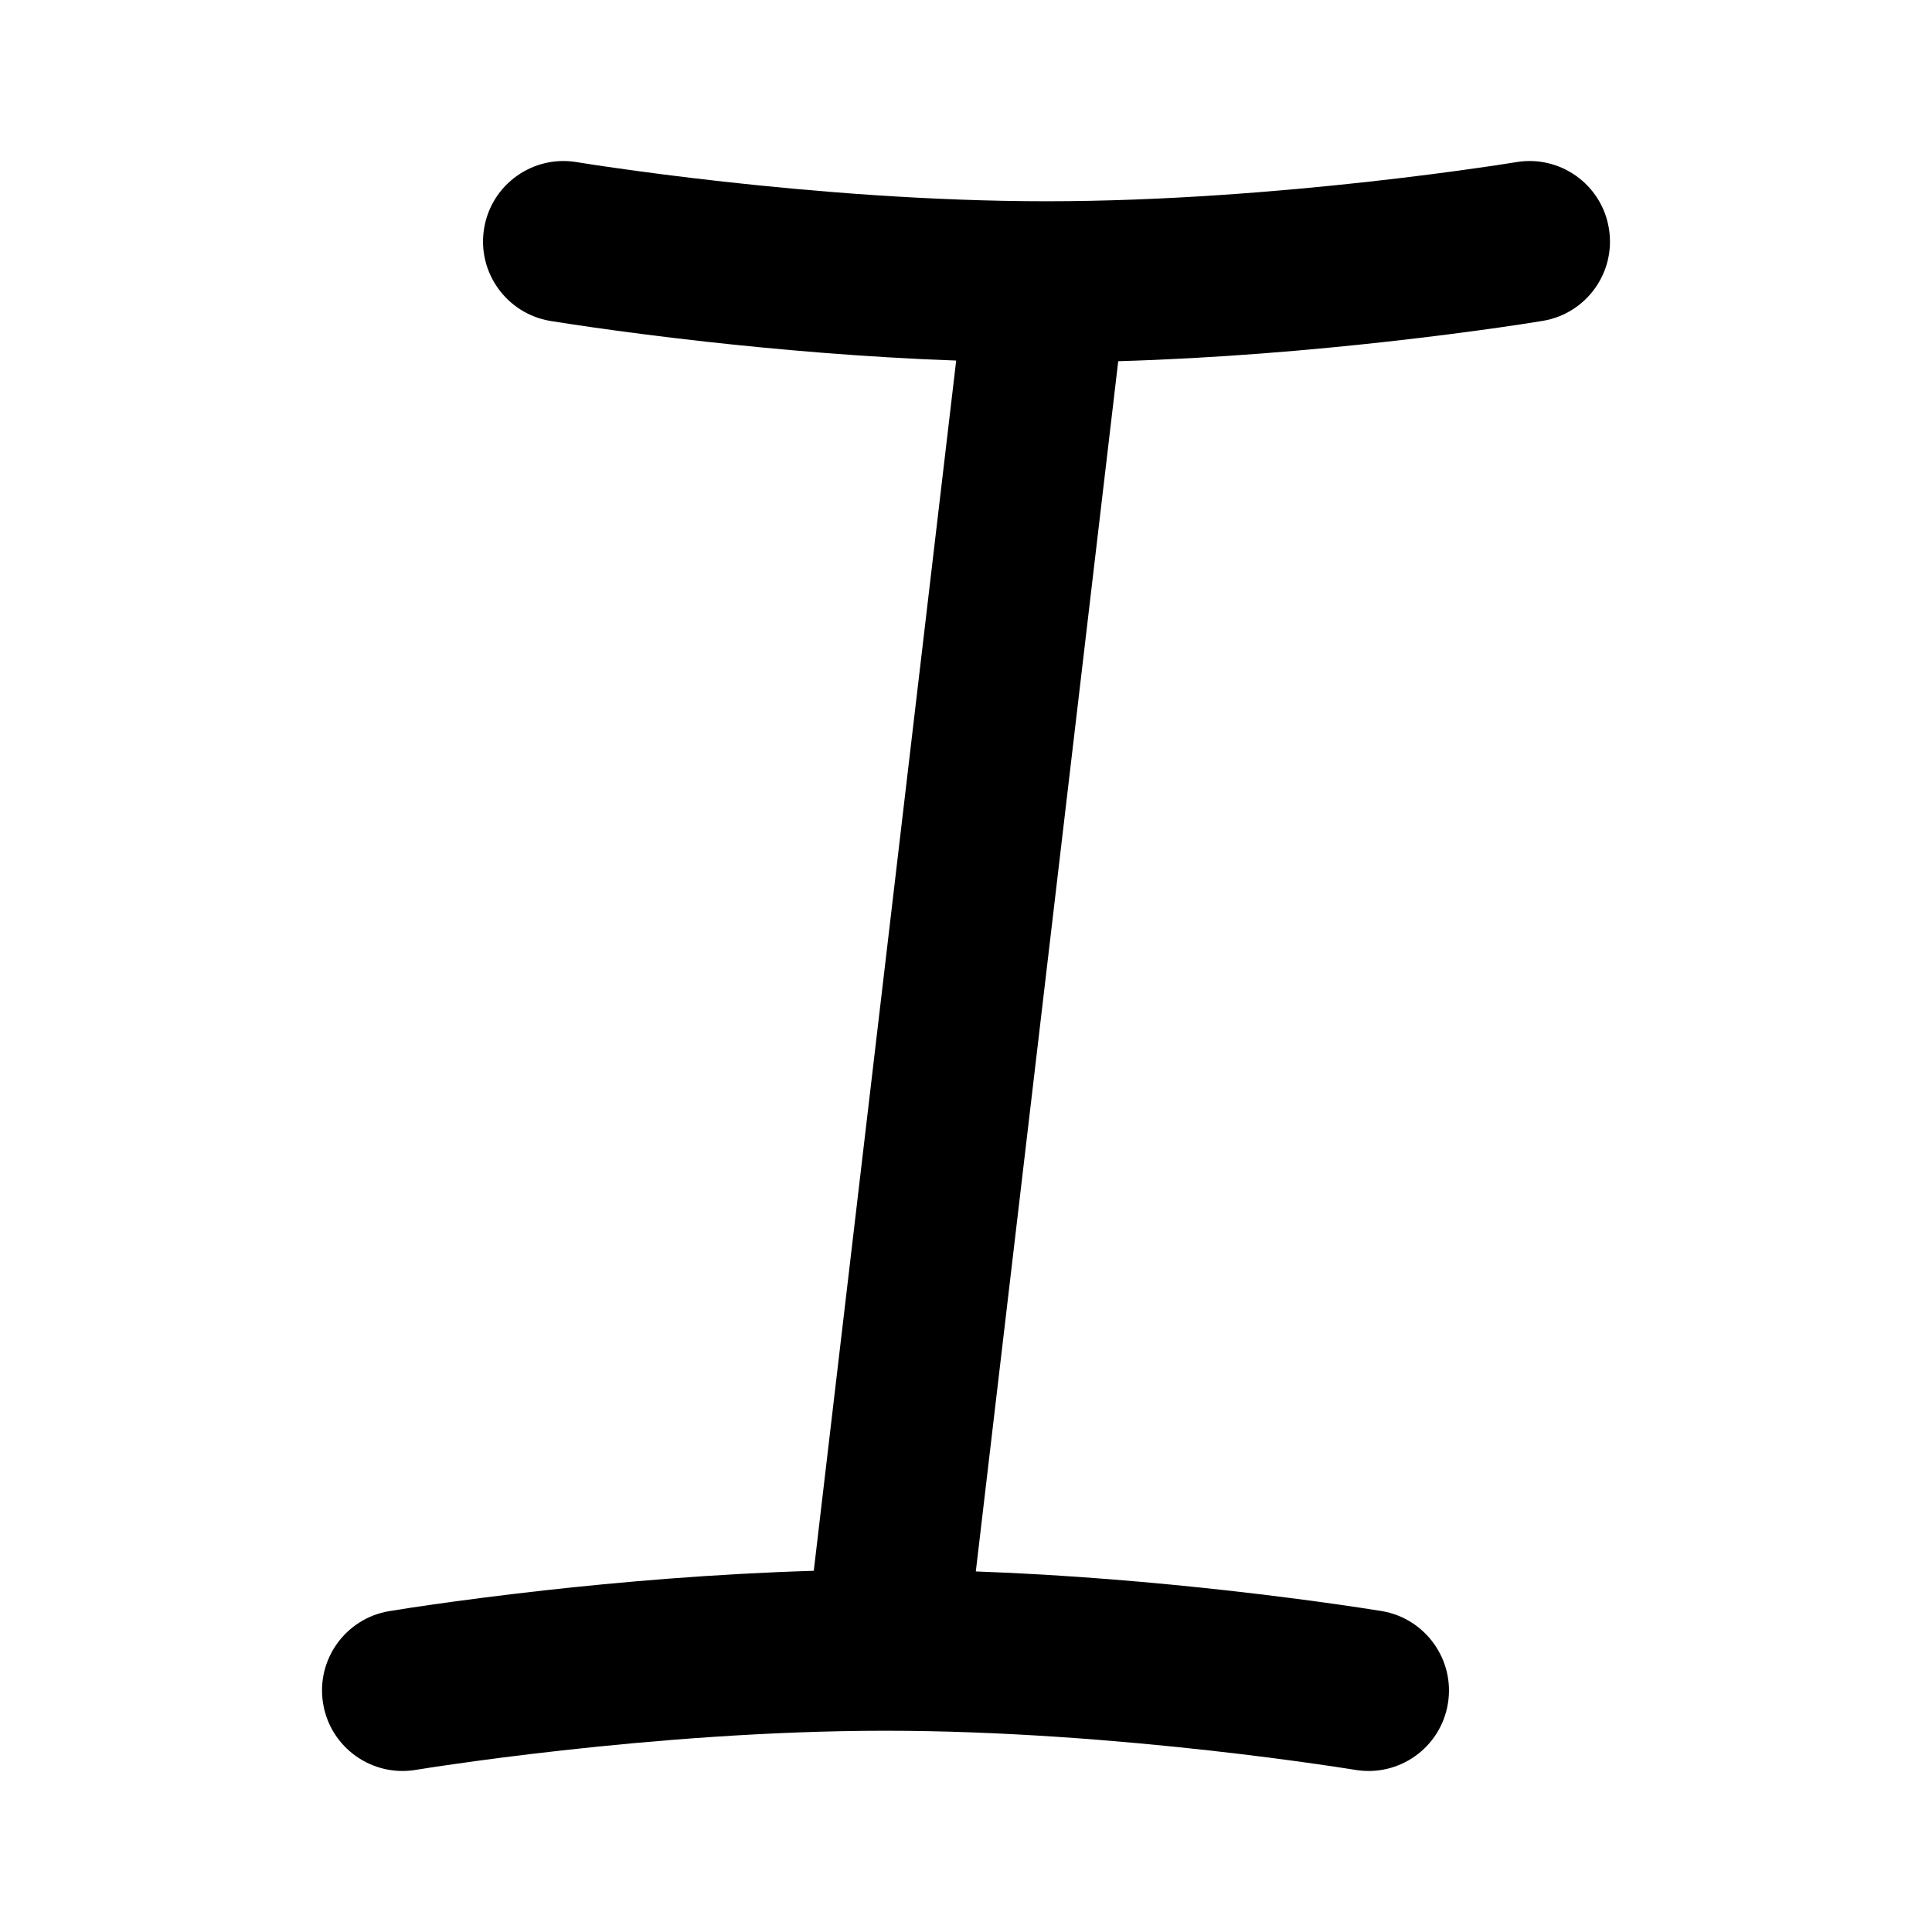 <svg width="24" height="24" viewBox="0 0 24 24" fill="none" xmlns="http://www.w3.org/2000/svg">
<path d="M6.837 3.987C6.292 3.896 5.923 3.38 6.014 2.836C6.104 2.291 6.62 1.923 7.164 2.014C7.328 2.041 7.493 2.065 7.657 2.088C7.977 2.134 8.435 2.195 8.985 2.256C10.09 2.379 11.55 2.5 13 2.5C14.45 2.5 15.91 2.379 17.015 2.256C17.565 2.195 18.023 2.134 18.343 2.088C18.507 2.065 18.672 2.041 18.836 2.014C19.38 1.923 19.896 2.291 19.986 2.836C20.077 3.38 19.709 3.896 19.164 3.986C18.985 4.016 18.806 4.042 18.626 4.068C18.289 4.116 17.81 4.18 17.235 4.244C16.311 4.347 15.128 4.451 13.891 4.487L12.122 19.521C13.275 19.562 14.368 19.66 15.235 19.756C15.81 19.82 16.289 19.884 16.626 19.932C16.805 19.958 16.985 19.984 17.163 20.013C17.708 20.104 18.077 20.62 17.986 21.164C17.896 21.709 17.381 22.077 16.836 21.986C16.672 21.96 16.507 21.935 16.343 21.912C16.023 21.866 15.565 21.805 15.015 21.744C13.91 21.621 12.45 21.5 11 21.5C9.55 21.5 8.09 21.621 6.985 21.744C6.435 21.805 5.977 21.866 5.657 21.912C5.493 21.935 5.329 21.959 5.165 21.986C4.621 22.077 4.104 21.709 4.014 21.164C3.923 20.62 4.291 20.104 4.836 20.014C5.014 19.984 5.195 19.958 5.374 19.932C5.711 19.884 6.19 19.82 6.765 19.756C7.689 19.653 8.872 19.55 10.109 19.513L11.878 4.479C10.725 4.438 9.632 4.34 8.765 4.244C8.19 4.18 7.711 4.116 7.374 4.068C7.195 4.042 7.016 4.016 6.837 3.987Z" fill="black"/>
</svg>
